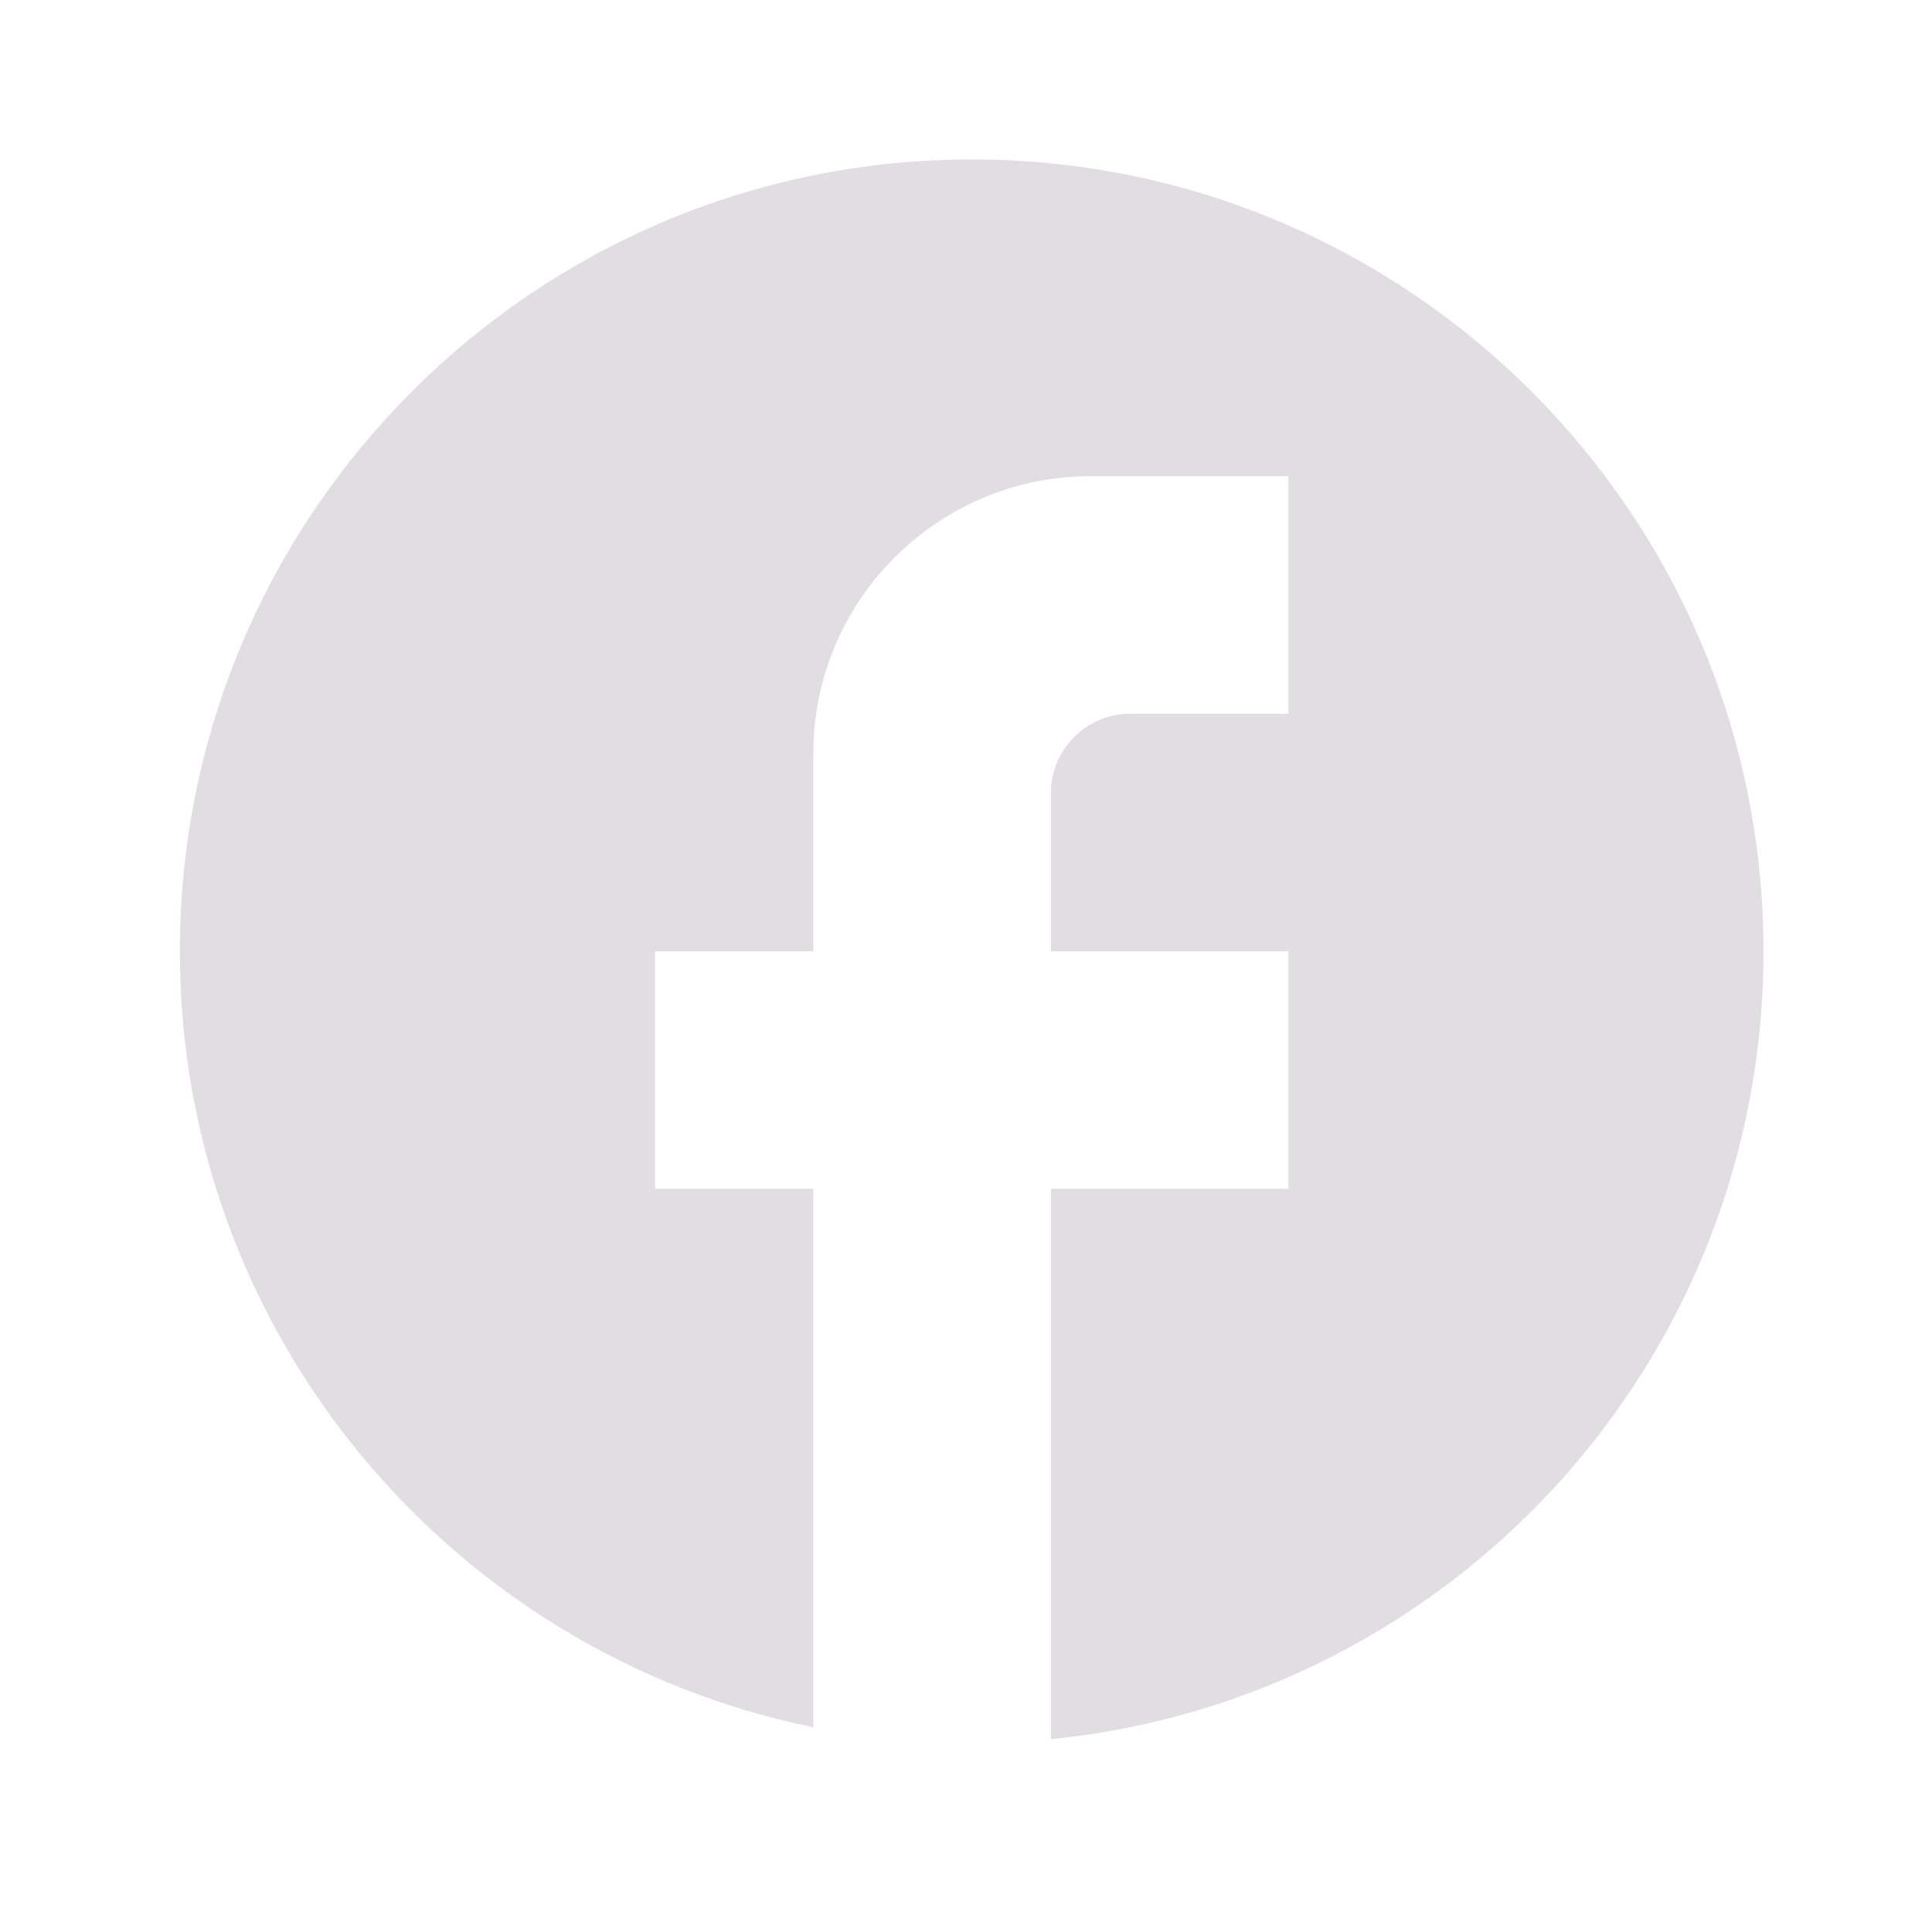 <svg width="61" height="61" viewBox="0 0 61 61" fill="none" xmlns="http://www.w3.org/2000/svg">
<path d="M55.68 30.035C55.68 16.235 44.48 5.035 30.68 5.035C16.88 5.035 5.68 16.235 5.68 30.035C5.68 42.135 14.28 52.21 25.68 54.535V37.535H20.68V30.035H25.68V23.785C25.68 18.96 29.605 15.035 34.43 15.035H40.68V22.535H35.68C34.305 22.535 33.18 23.66 33.18 25.035V30.035H40.68V37.535H33.18V54.91C45.805 53.66 55.68 43.01 55.68 30.035Z" fill="#E0DEE0"/>
</svg>
